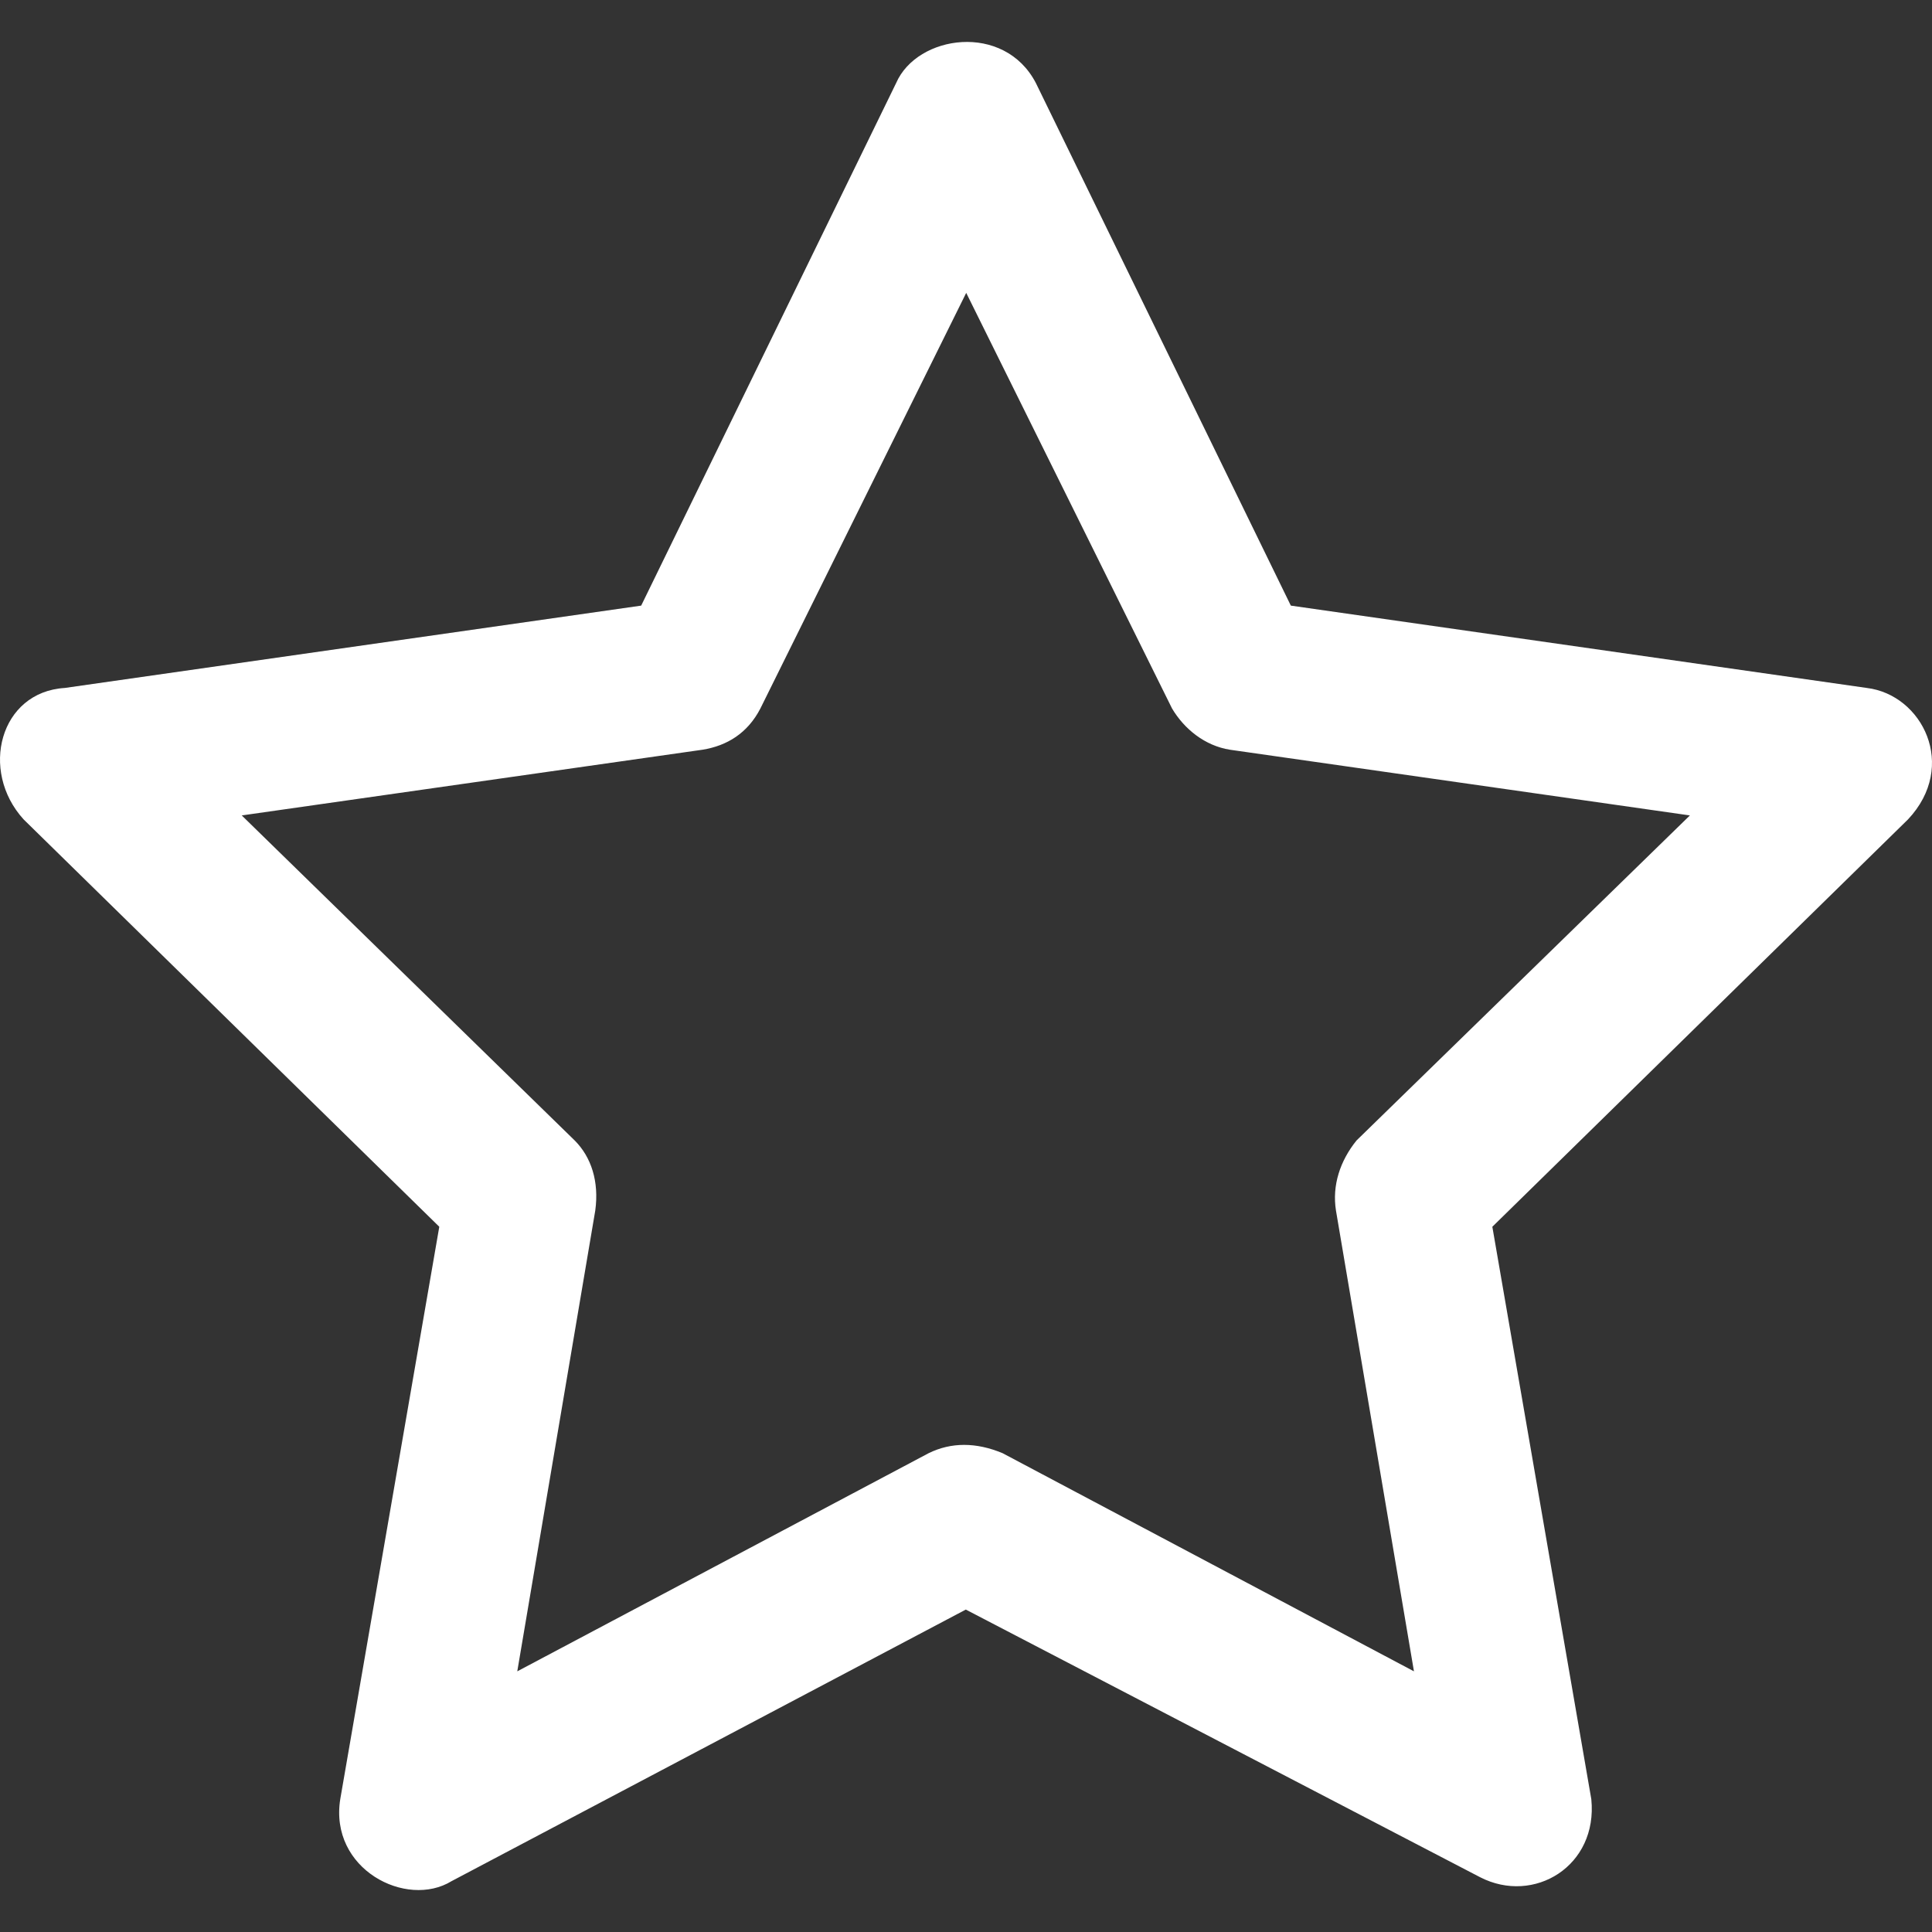 <?xml version="1.0" encoding="iso-8859-1"?>
<!-- Generator: Adobe Illustrator 19.0.0, SVG Export Plug-In . SVG Version: 6.00 Build 0)  -->
<svg version="1.1" id="Capa_1" xmlns="http://www.w3.org/2000/svg" xmlns:xlink="http://www.w3.org/1999/xlink" x="0px" y="0px"
	 viewBox="0 0 488.022 488.022" style="enable-background:new 0 0 488.022 488.022;" xml:space="preserve">
<rect x="0" y="0" width="488.022" height="488.022" fill="#333333" stroke="none"/>
<g>
	<path fill="white" d="M471.563,173.778l-145.5-20.8l-64.4-132c-8-15.4-30-12.2-35.3,0l-64.4,132l-145.6,20.8c-16.4,1-21.6,20.9-10.4,33.2
		l105,102.9l-25,144.5c-2.9,17.8,16.7,27.8,28.1,20.8l129.9-68.6l129.9,67.6c13.6,7,29.8-2.8,28.1-19.7l-25-144.6l105-102.9
		C494.663,193.478,485.563,175.478,471.563,173.778z M342.663,288.078c-4.2,5.2-6.2,11.4-5.2,17.7l19.7,116.4l-103.9-55.1
		c-6.7-2.8-13-2.8-18.7,0l-103.9,55.1l19.7-116.4c1-7.3-1-13.5-5.2-17.7l-84.1-82.1l116.4-16.6c6.2-1,11.4-4.2,14.6-10.4l52-105
		l52,105c3.1,5.2,8.3,9.4,14.6,10.4l116.2,16.6L342.663,288.078z"/>
</g>
<g>
</g>
<g>
</g>
<g>
</g>
<g>
</g>
<g>
</g>
<g>
</g>
<g>
</g>
<g>
</g>
<g>
</g>
<g>
</g>
<g>
</g>
<g>
</g>
<g>
</g>
<g>
</g>
<g>
</g>
</svg>
